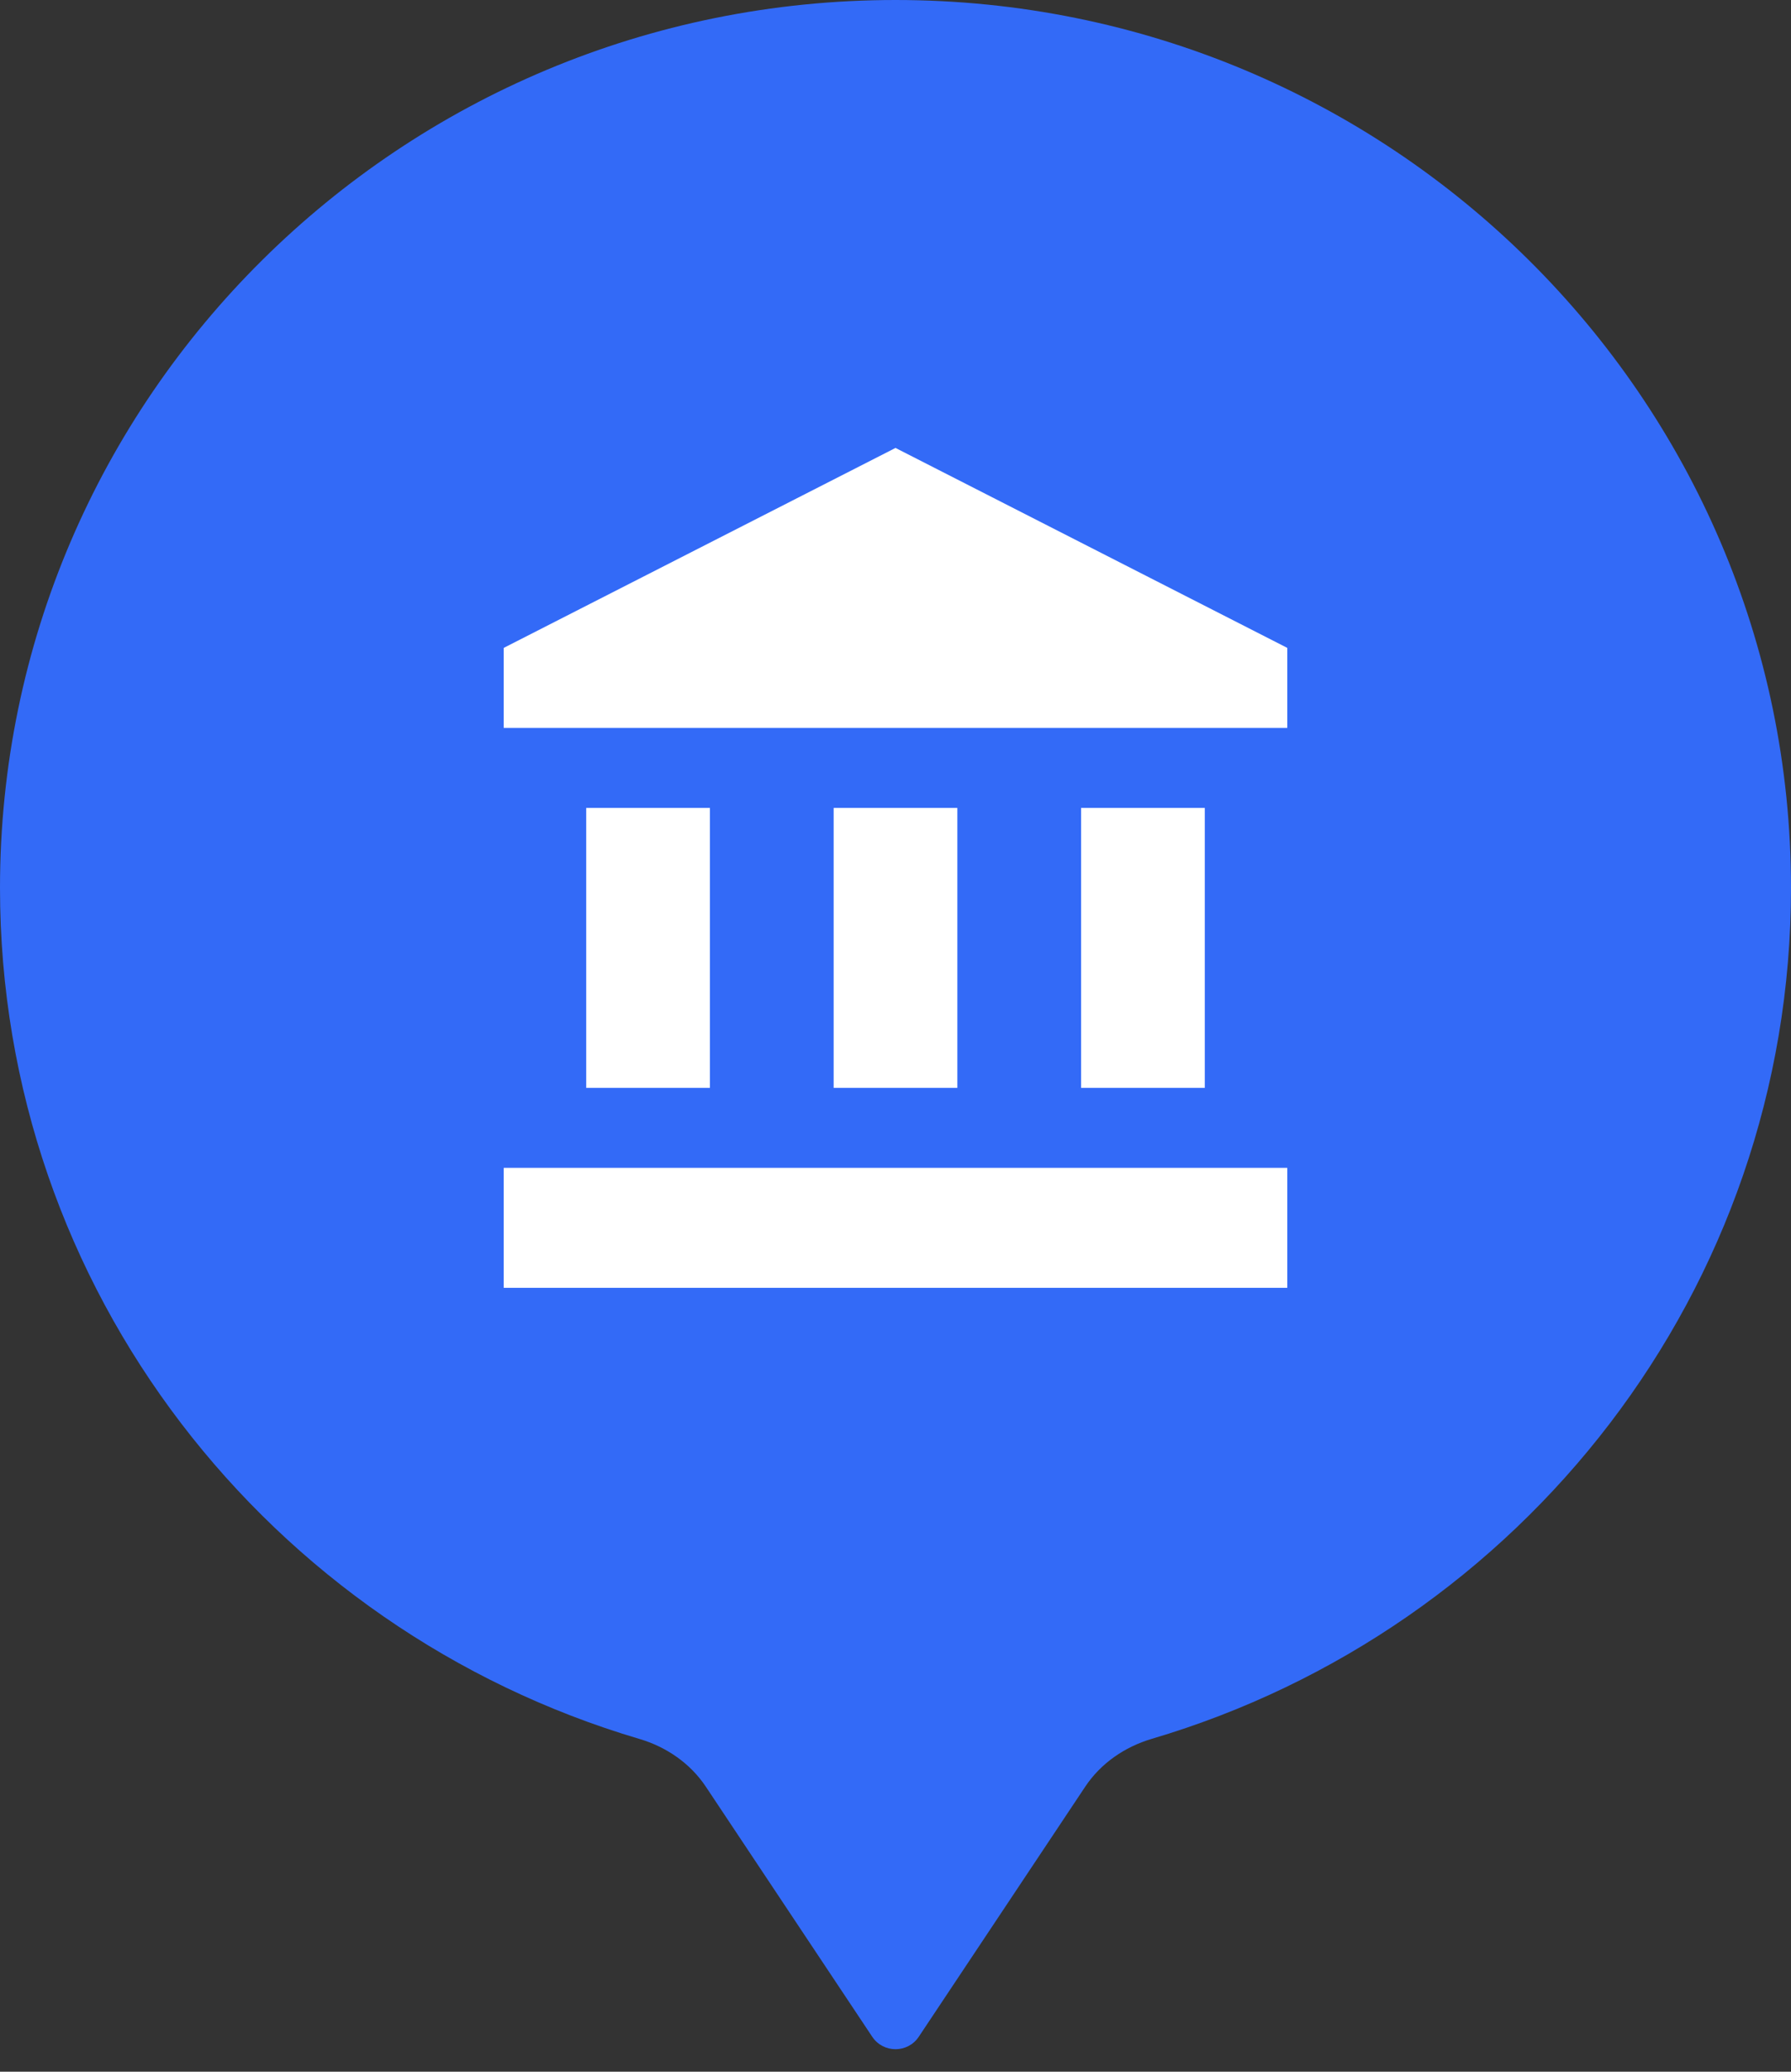 <svg width="32" height="37" viewBox="0 0 32 37" fill="none" xmlns="http://www.w3.org/2000/svg">
<rect x="0" y="0" width="32" height="37" fill="#333333" stroke="none"/>
<path d="M19.39 31.909C19.668 31.491 20.096 31.198 20.578 31.055C27.184 29.104 32 23.038 32 15.857C32 7.099 24.837 0 16 0C7.163 0 0 7.099 0 15.857C0 23.038 4.817 29.104 11.423 31.056C11.905 31.198 12.332 31.491 12.611 31.909L15.584 36.375C15.782 36.672 16.219 36.672 16.416 36.375L19.39 31.909Z" fill="#336AF7"/>
<g clip-path="url(#clip0_201_15192)">
<path d="M10.474 14.429V19.429H12.684V14.429H10.474ZM14.895 14.429V19.429H17.105V14.429H14.895ZM9 23H23V20.857H9V23ZM19.316 14.429V19.429H21.526V14.429H19.316ZM16 8L9 11.571V13H23V11.571L16 8Z" fill="white"/>
</g>
<defs>
<clipPath id="clip0_201_15192">
<rect width="20" height="20" fill="white" transform="translate(6 6)"/>
</clipPath>
</defs>
</svg>
